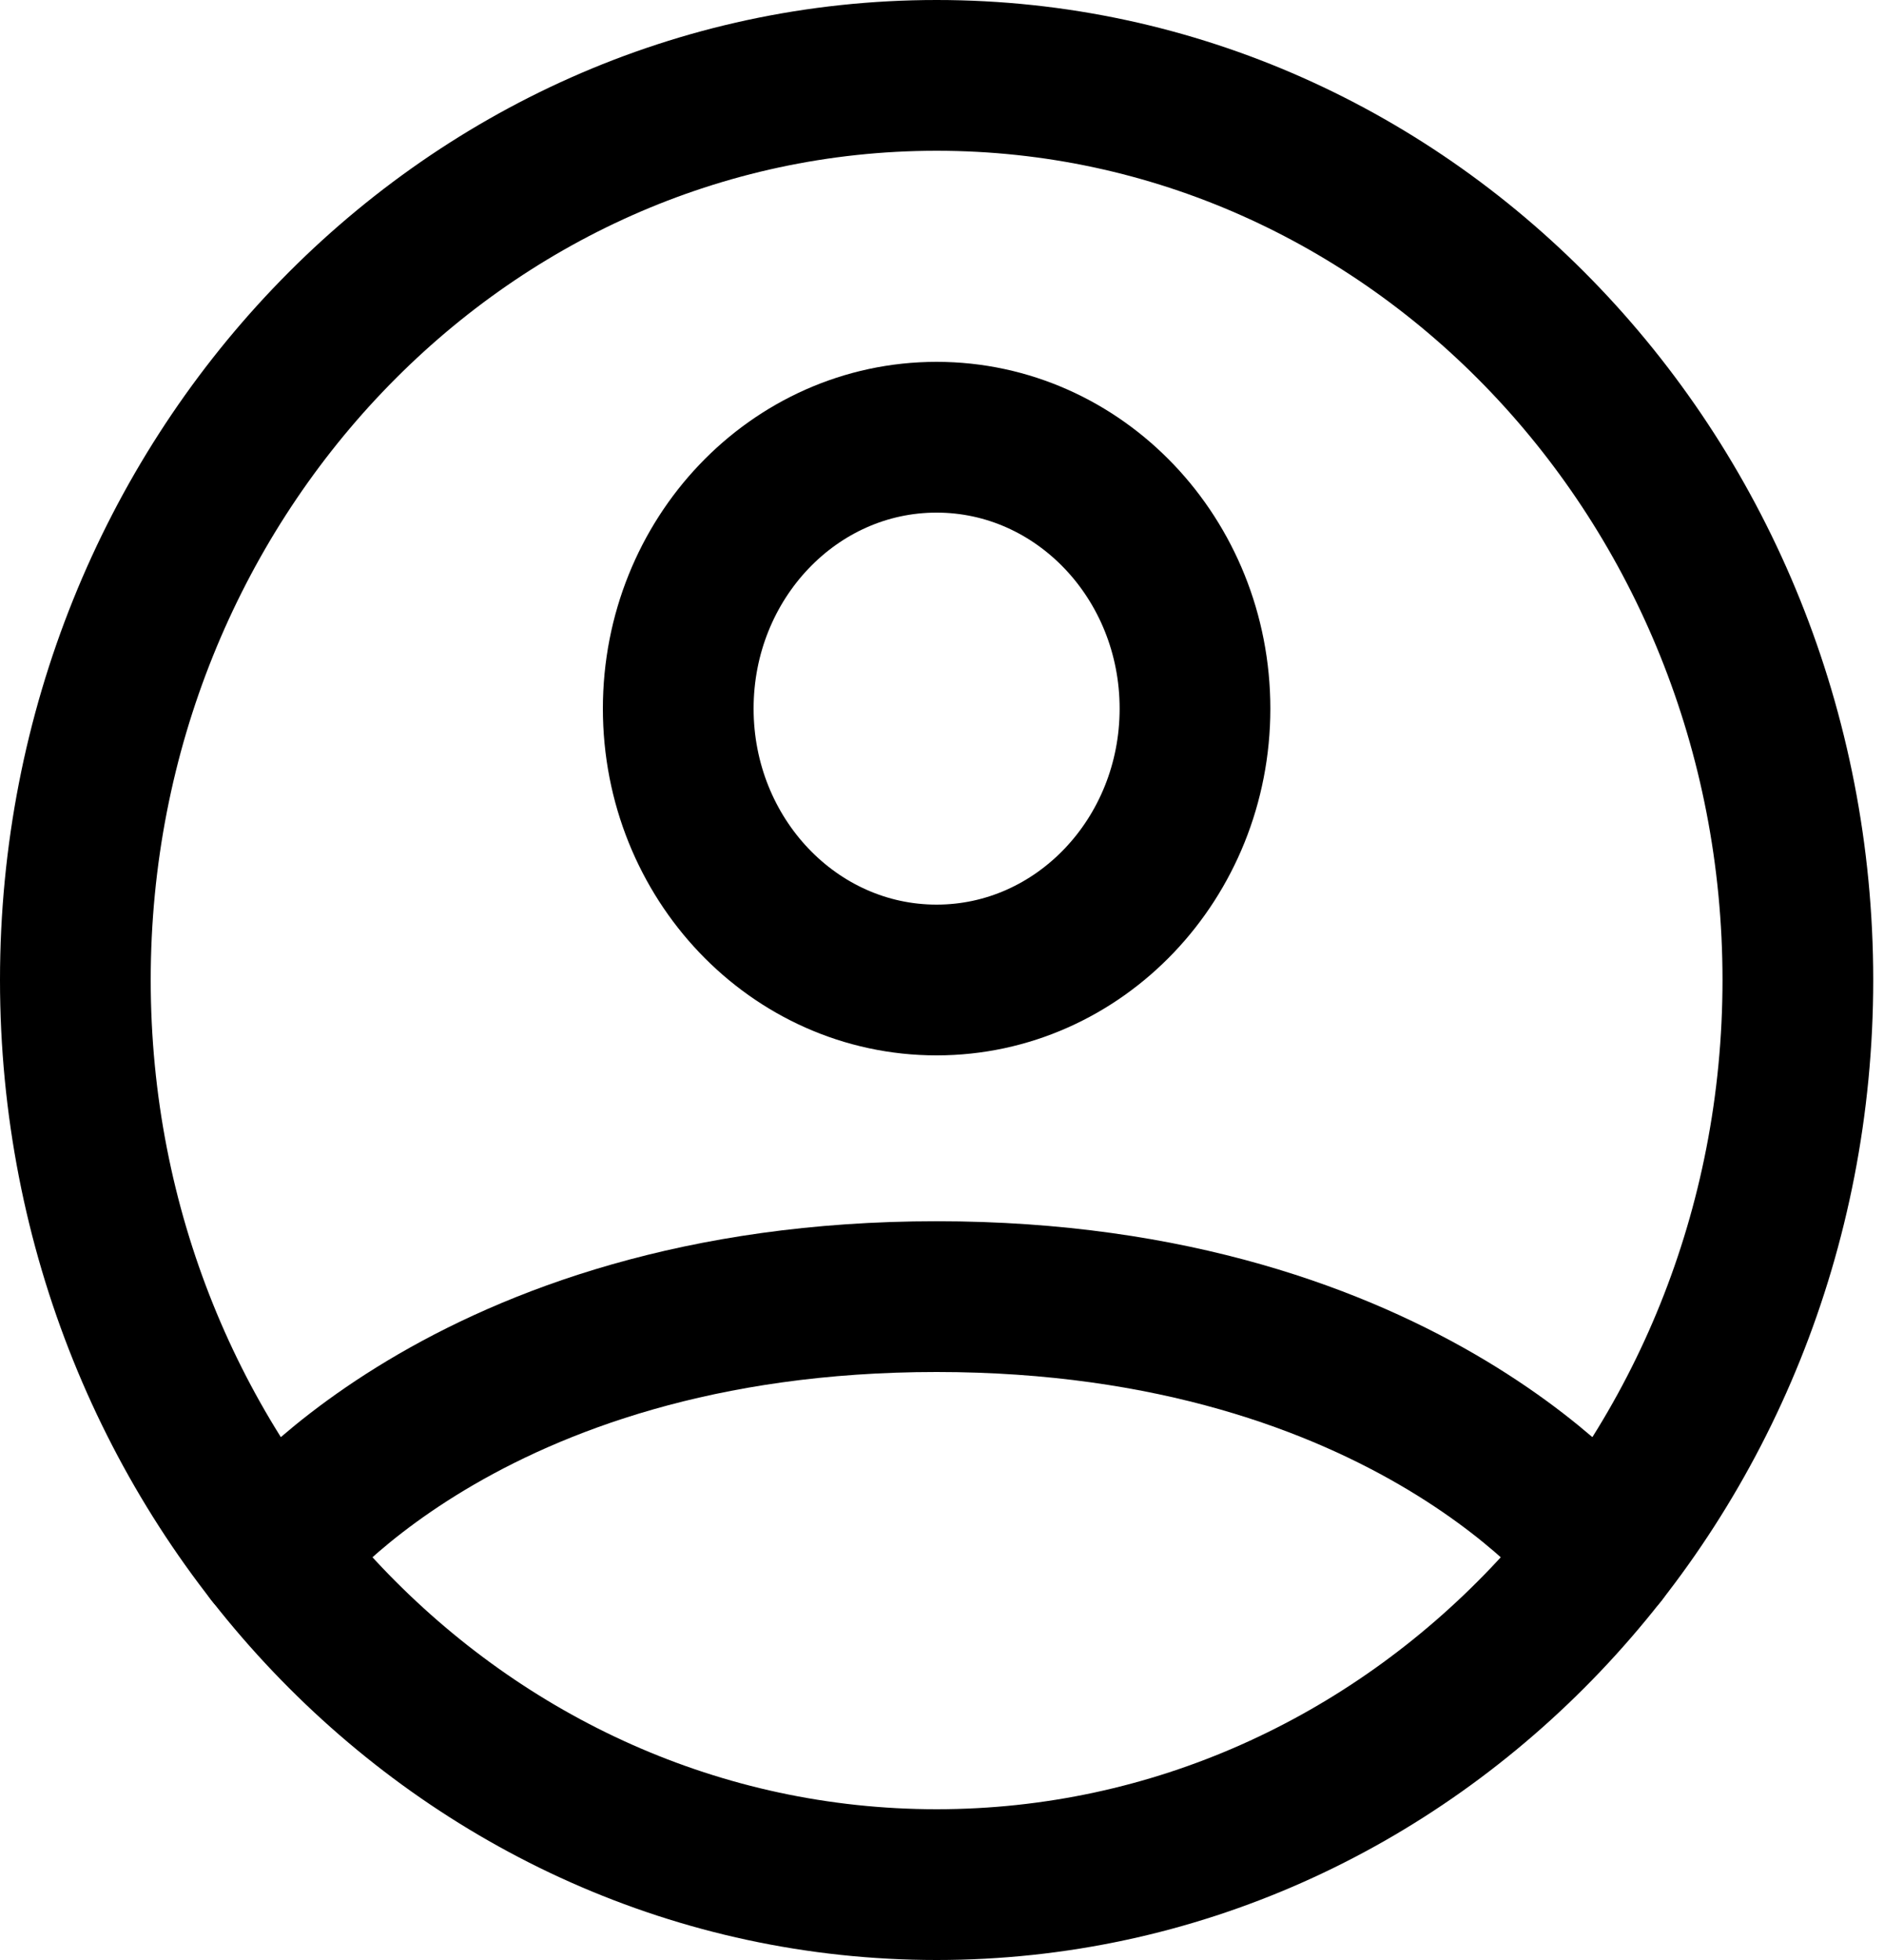<svg width="25" height="26" viewBox="0 0 25 26" fill="none" xmlns="http://www.w3.org/2000/svg">
<path d="M12.429 1C6.117 1 1 6.373 1 13C1 19.627 6.117 25 12.429 25C18.741 25 23.857 19.627 23.857 13C23.857 6.373 18.741 1 12.429 1Z" stroke="black" stroke-width="2" stroke-linecap="round" stroke-linejoin="round"/>
<path d="M3.595 20.615C3.595 20.615 6.142 17.2 12.428 17.2C18.714 17.2 21.262 20.615 21.262 20.615" stroke="black" stroke-width="2" stroke-linecap="round" stroke-linejoin="round"/>
<path d="M12.428 13C14.322 13 15.857 11.388 15.857 9.4C15.857 7.412 14.322 5.8 12.428 5.8C10.534 5.8 9 7.412 9 9.4C9 11.388 10.534 13 12.428 13Z" stroke="black" stroke-width="2" stroke-linecap="round" stroke-linejoin="round"/>
</svg>
